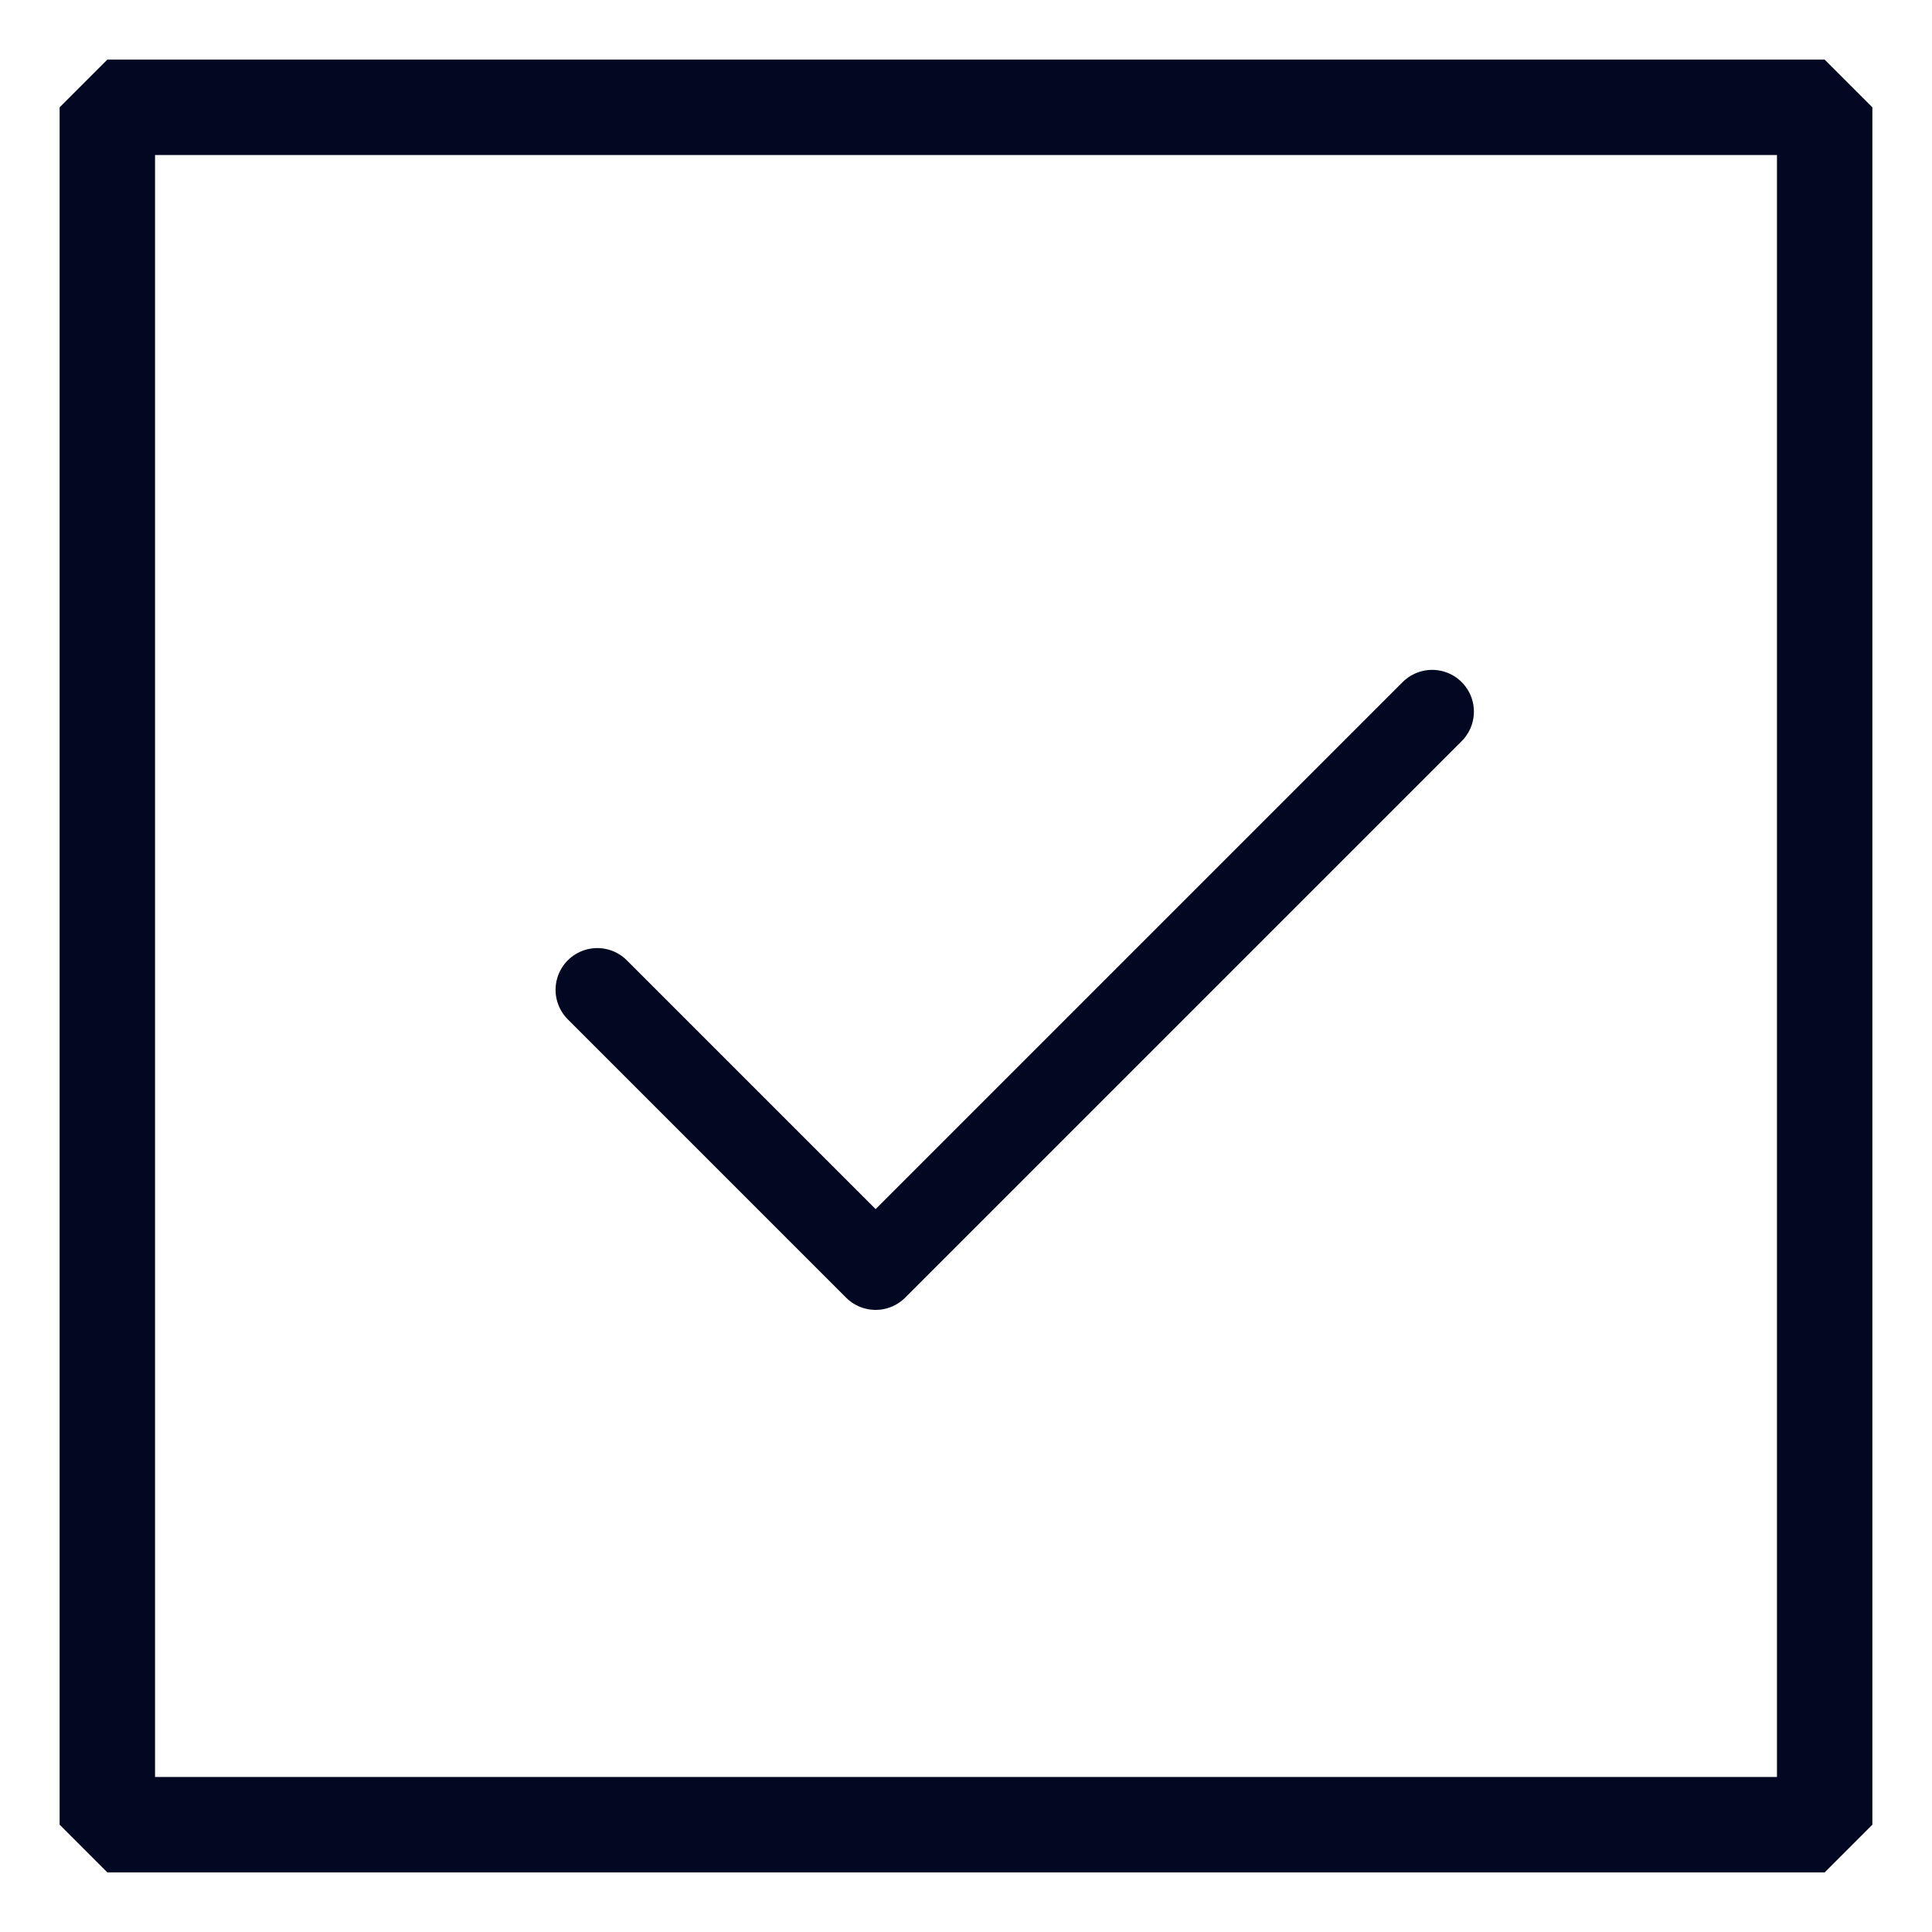 <svg width="18" height="18" viewBox="0 0 18 18" fill="none" xmlns="http://www.w3.org/2000/svg">
<rect x="1" y="1" width="16" height="16" stroke="#030822" stroke-width="0.889" stroke-miterlimit="0" stroke-linejoin="bevel"/>
<path d="M5.565 9.222L8.158 11.815L13.343 6.63" stroke="#030822" stroke-width="0.778" stroke-linecap="round" stroke-linejoin="round"/>
</svg>
